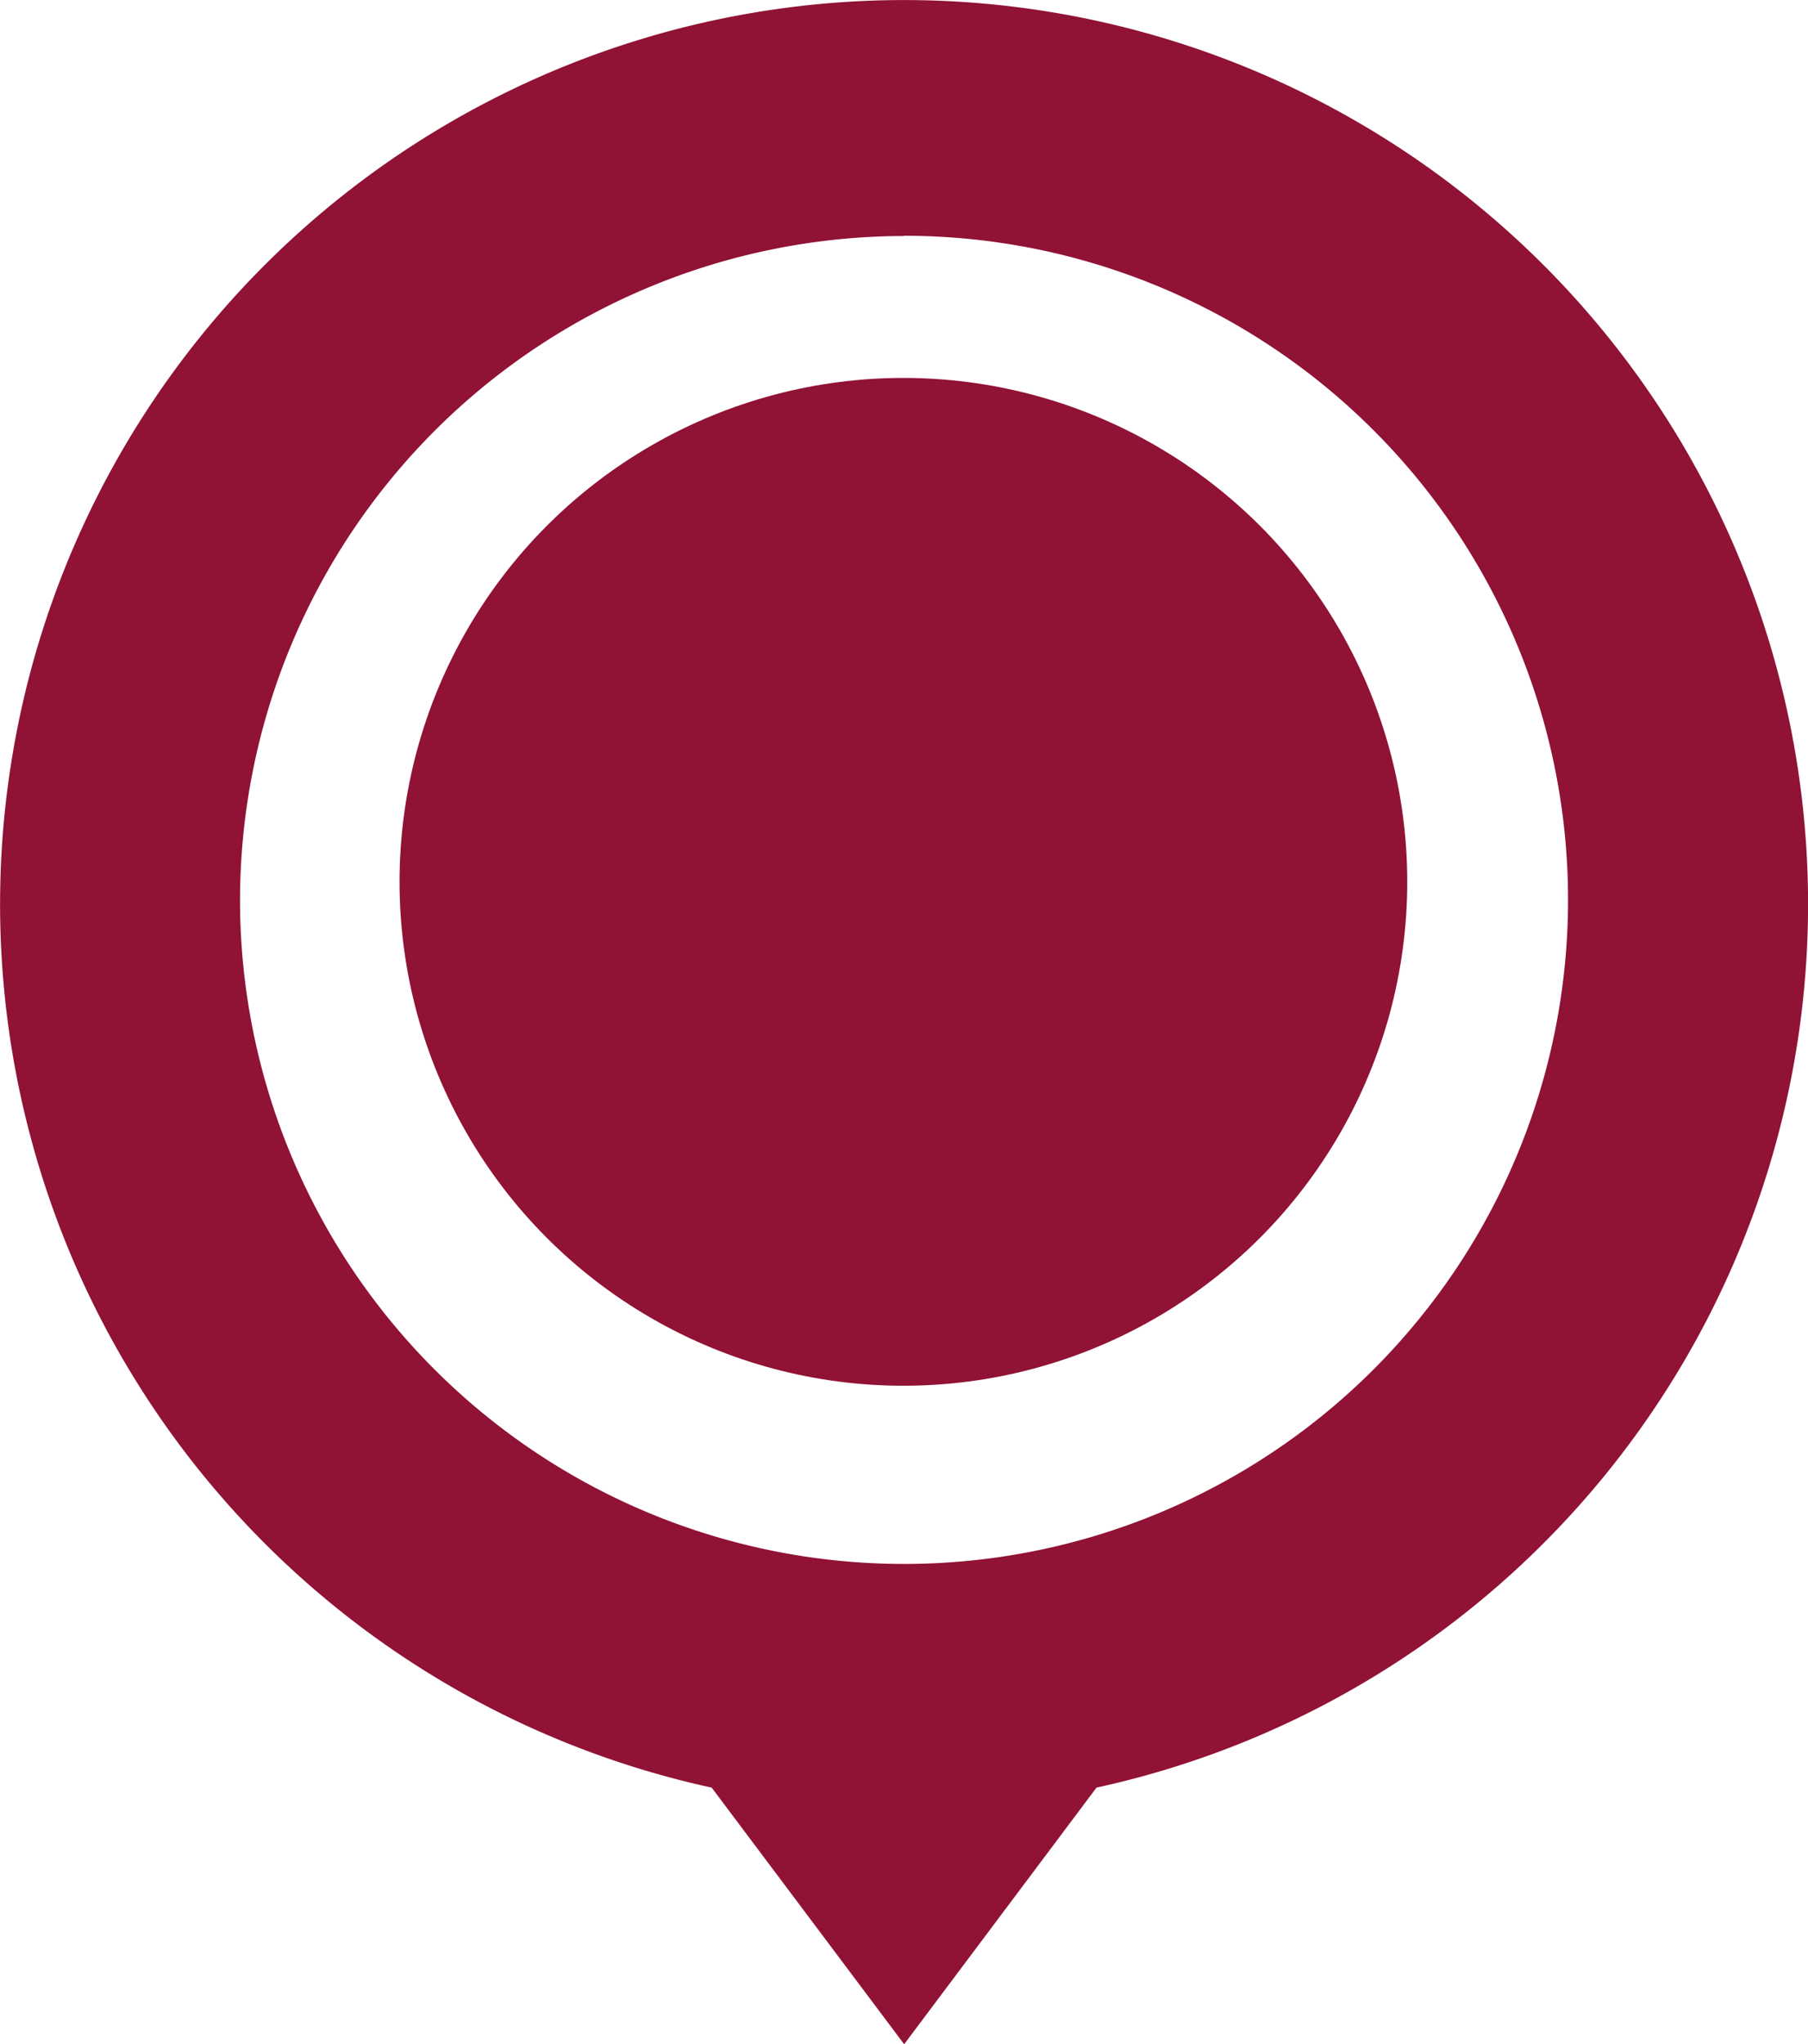 <svg xmlns="http://www.w3.org/2000/svg" width="28.707" height="32.455" viewBox="0 0 28.707 32.455">
    <defs>
        <style>
            .cls-1{fill:#901235}
        </style>
    </defs>
    <g id="location_1_" data-name="location (1)" transform="translate(-29.5)">
        <circle id="Ellipse_341" cx="8" cy="8" r="8" class="cls-1" data-name="Ellipse 341" transform="translate(35.844 6)"/>
        <path id="Path_5656" d="M54 4.2a14.354 14.354 0 1 0-13.2 24.18l3.056 4.074 3.054-4.074A14.355 14.355 0 0 0 54 4.2zm-10.15-.457A10.543 10.543 0 1 1 33.311 14.29 10.555 10.555 0 0 1 43.854 3.747z" class="cls-1" data-name="Path 5656"/>
    </g>
</svg>
